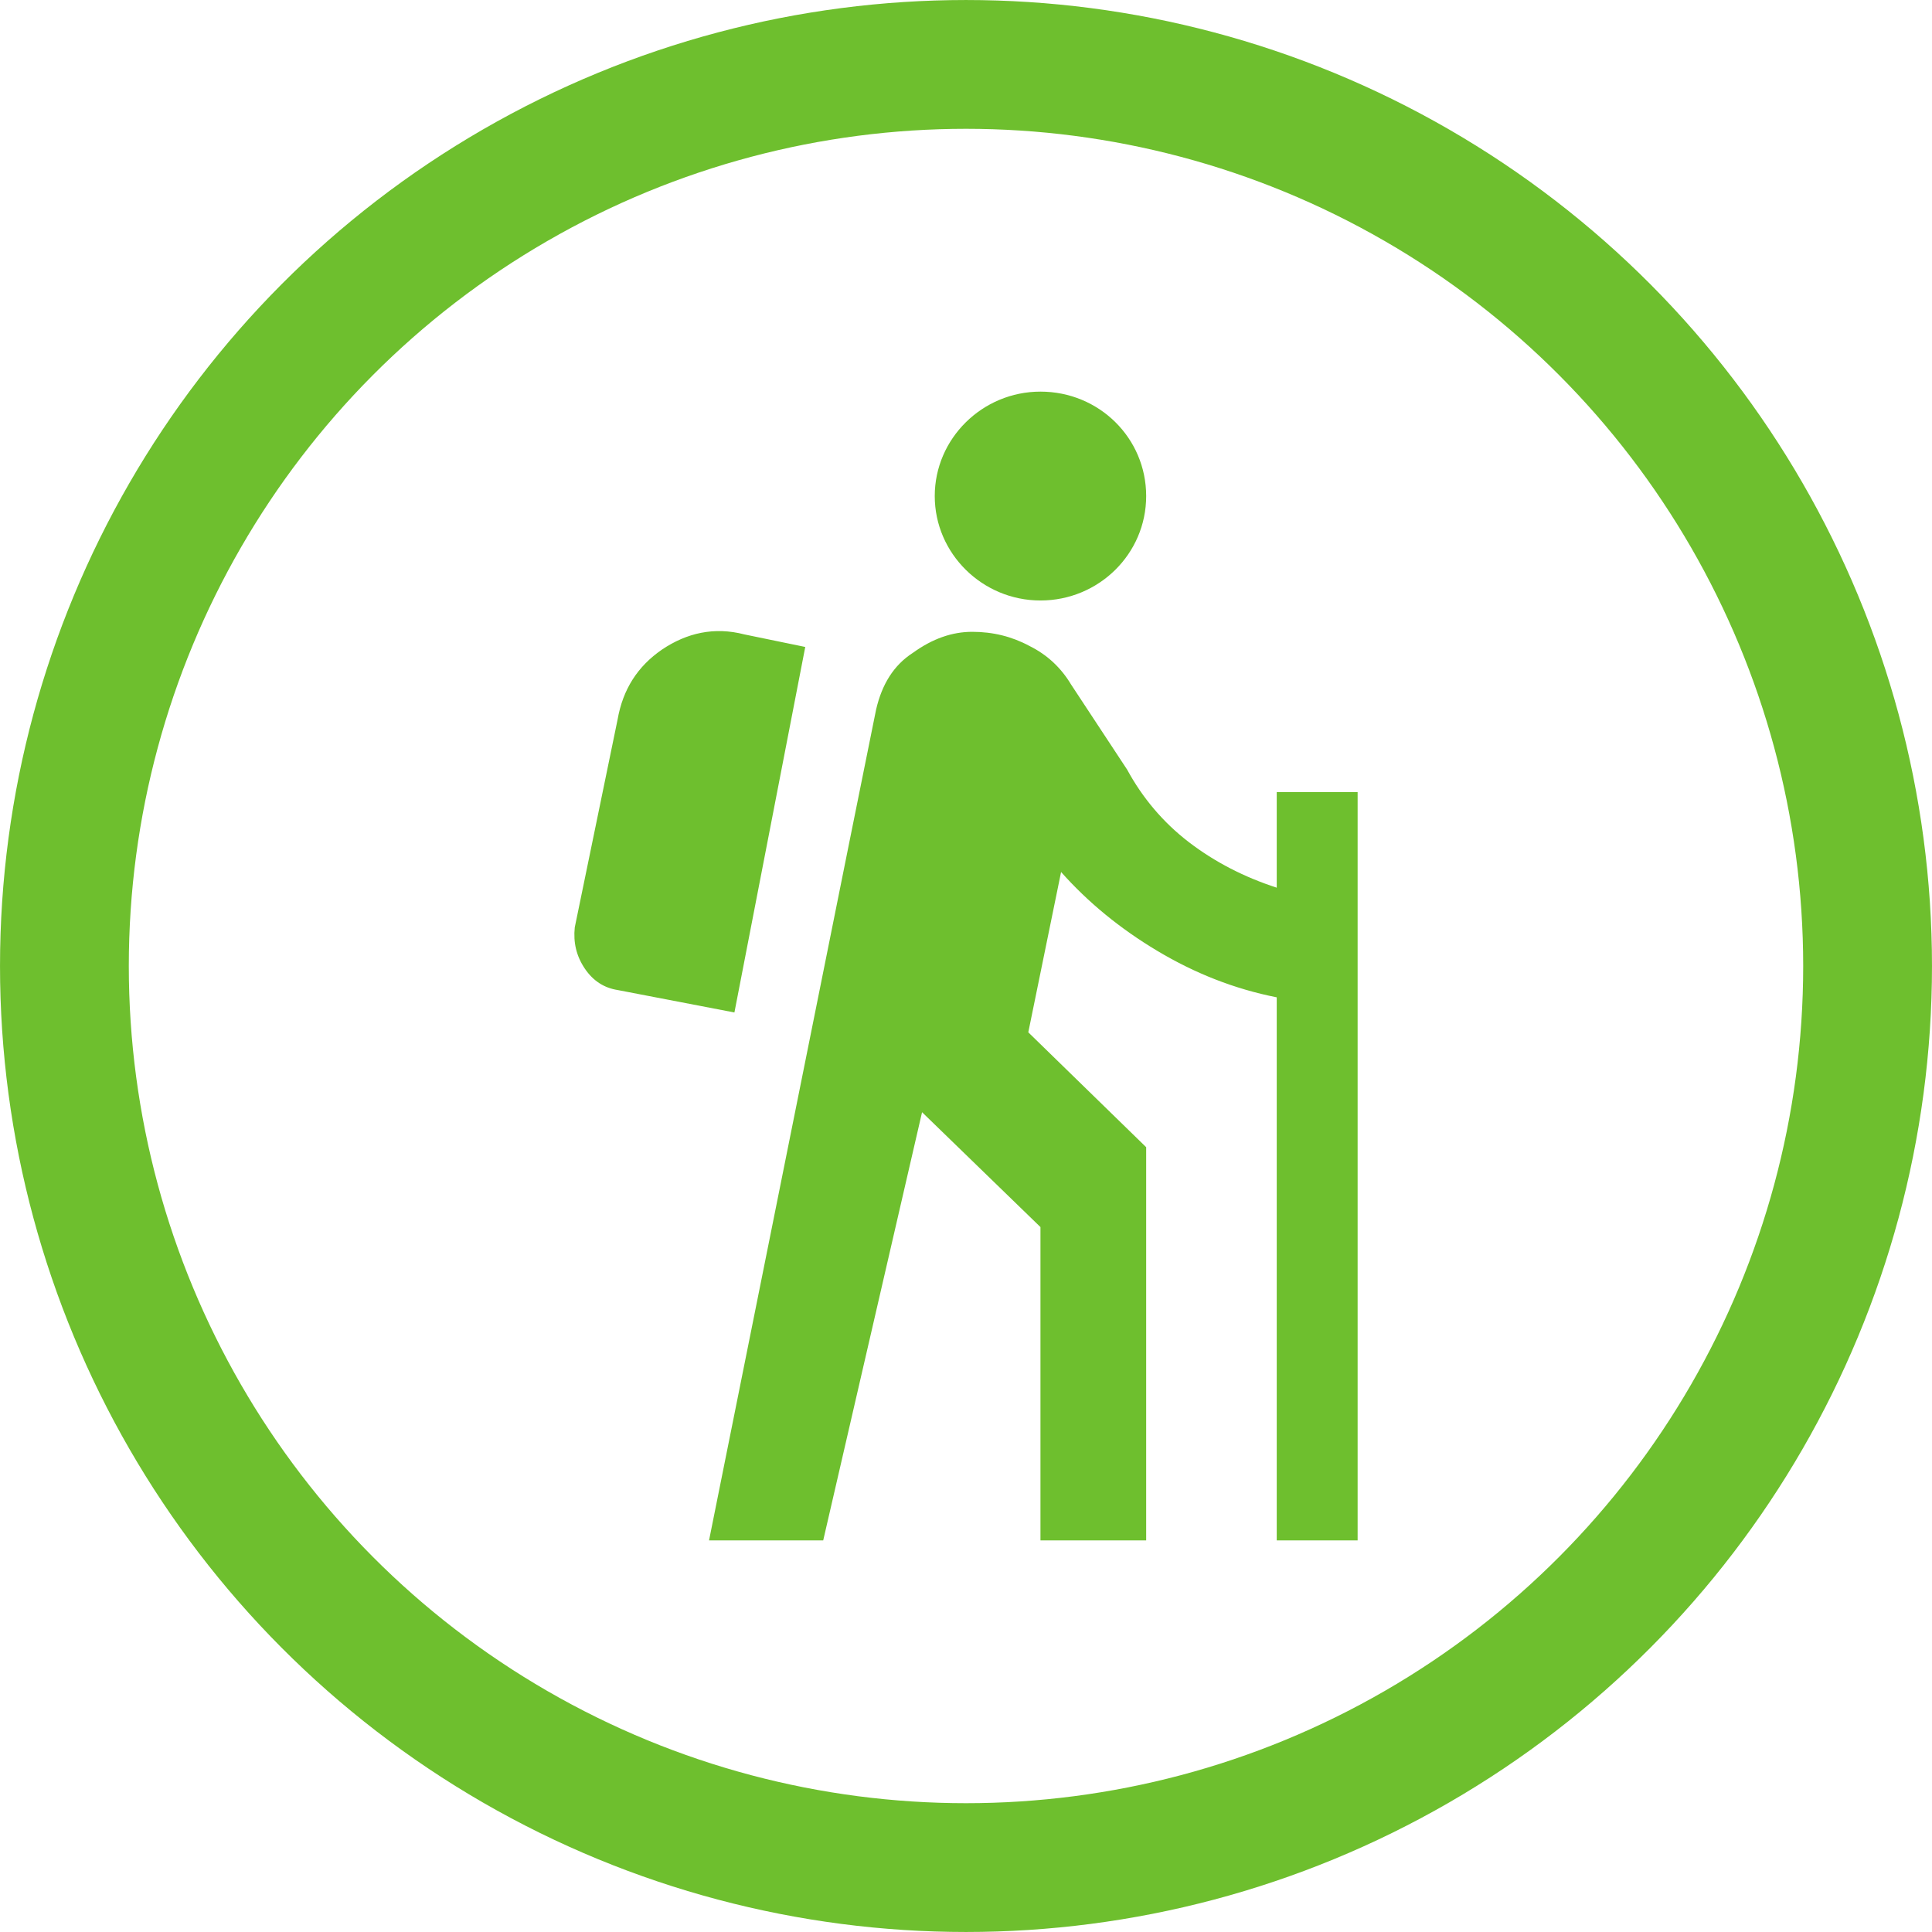 <svg width="74" height="74" viewBox="0 0 74 74" fill="none" xmlns="http://www.w3.org/2000/svg">
<circle cx="37" cy="37" r="34.533" stroke="#6EBF2E" stroke-width="4.933"/>
<path d="M48.902 30.34H52V59H48.902V38.2C47.283 37.88 45.764 37.28 44.327 36.42C42.889 35.56 41.674 34.56 40.642 33.4L39.386 39.54L43.901 43.94V59H39.852V47L35.317 42.6L31.531 59H27.158C27.158 59 33.495 27.44 33.556 27.18C33.778 26.22 34.224 25.48 34.973 25C35.722 24.46 36.471 24.2 37.24 24.2C38.03 24.2 38.759 24.38 39.427 24.74C40.115 25.08 40.642 25.58 41.026 26.22L43.173 29.48C43.76 30.56 44.549 31.5 45.541 32.26C46.533 33.02 47.667 33.6 48.902 34V30.34ZM30.843 24.78L28.514 24.3C27.36 24 26.307 24.24 25.356 24.88C24.424 25.52 23.858 26.4 23.655 27.56L22.015 35.52C21.954 36.1 22.076 36.62 22.4 37.1C22.724 37.58 23.149 37.84 23.655 37.92L28.13 38.78L30.843 24.78ZM39.852 15C37.625 15 35.803 16.8 35.803 19C35.803 21.2 37.625 23 39.852 23C42.079 23 43.901 21.22 43.901 19C43.901 16.78 42.099 15 39.852 15Z" fill="#6EBF2E"/>
</svg>
